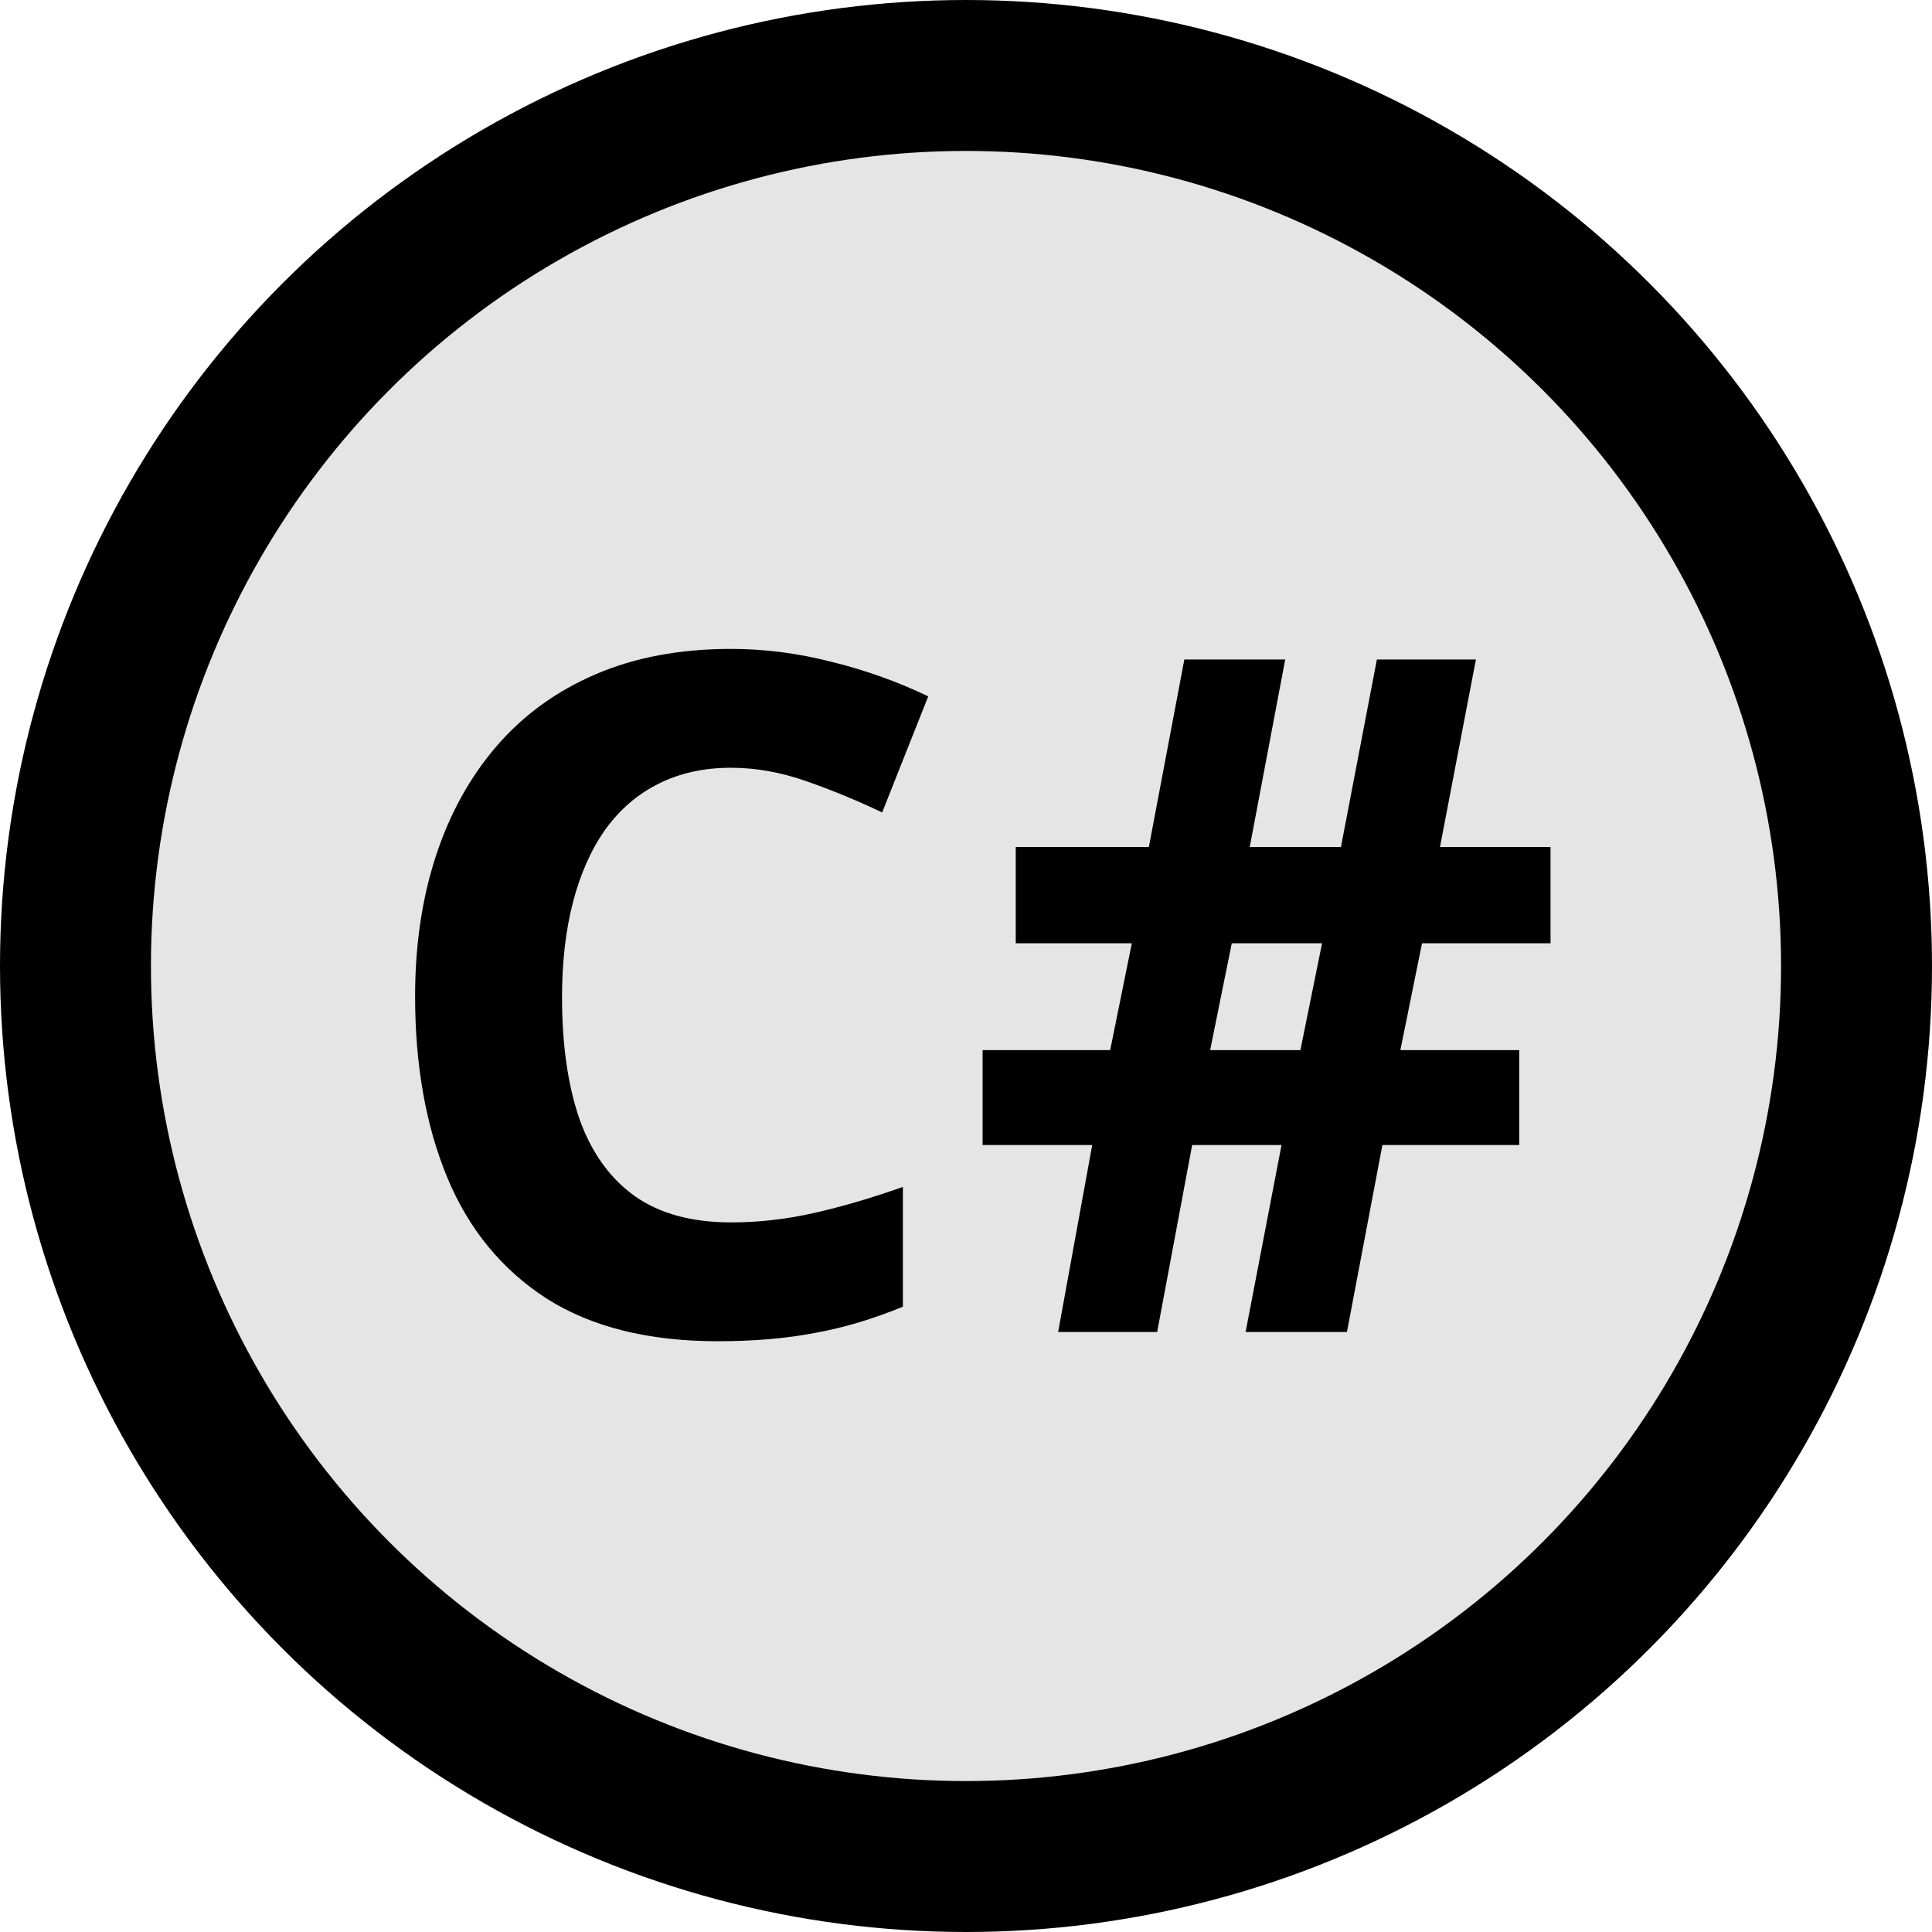 <svg width="512" height="512" viewBox="0 0 512 512" fill="none" xmlns="http://www.w3.org/2000/svg">
<circle cx="256" cy="256" r="236" fill="#E5E5E5" stroke="black" stroke-width="40"/>
<path d="M193.744 203.464C186.501 203.464 180.072 204.888 174.457 207.736C168.923 210.503 164.244 214.532 160.419 219.821C156.675 225.111 153.827 231.499 151.874 238.986C149.921 246.473 148.944 254.896 148.944 264.255C148.944 276.869 150.491 287.652 153.583 296.604C156.757 305.474 161.64 312.269 168.231 316.989C174.823 321.628 183.327 323.947 193.744 323.947C200.987 323.947 208.23 323.133 215.473 321.506C222.797 319.878 230.731 317.559 239.276 314.548V346.286C231.382 349.541 223.611 351.861 215.961 353.244C208.311 354.709 199.726 355.441 190.204 355.441C171.812 355.441 156.675 351.657 144.794 344.089C132.994 336.439 124.245 325.778 118.549 312.106C112.852 298.353 110.004 282.321 110.004 264.011C110.004 250.502 111.835 238.132 115.497 226.901C119.159 215.671 124.53 205.946 131.61 197.727C138.69 189.507 147.439 183.16 157.855 178.684C168.272 174.208 180.235 171.97 193.744 171.97C202.615 171.97 211.485 173.109 220.355 175.388C229.307 177.585 237.852 180.637 245.99 184.543L233.783 215.305C227.11 212.131 220.396 209.364 213.642 207.004C206.887 204.644 200.255 203.464 193.744 203.464ZM376.85 249.973L371.112 278.293H402.606V303.439H366.352L356.952 353H330.097L339.618 303.439H315.937L306.659 353H280.414L289.447 303.439H260.395V278.293H294.208L299.945 249.973H269.184V224.46H304.462L313.861 174.777H340.595L331.195 224.46H355.365L364.887 174.777H391.132L381.61 224.46H410.907V249.973H376.85ZM320.697 278.293H344.623L350.36 249.973H326.435L320.697 278.293Z" fill="black"/>
</svg>
